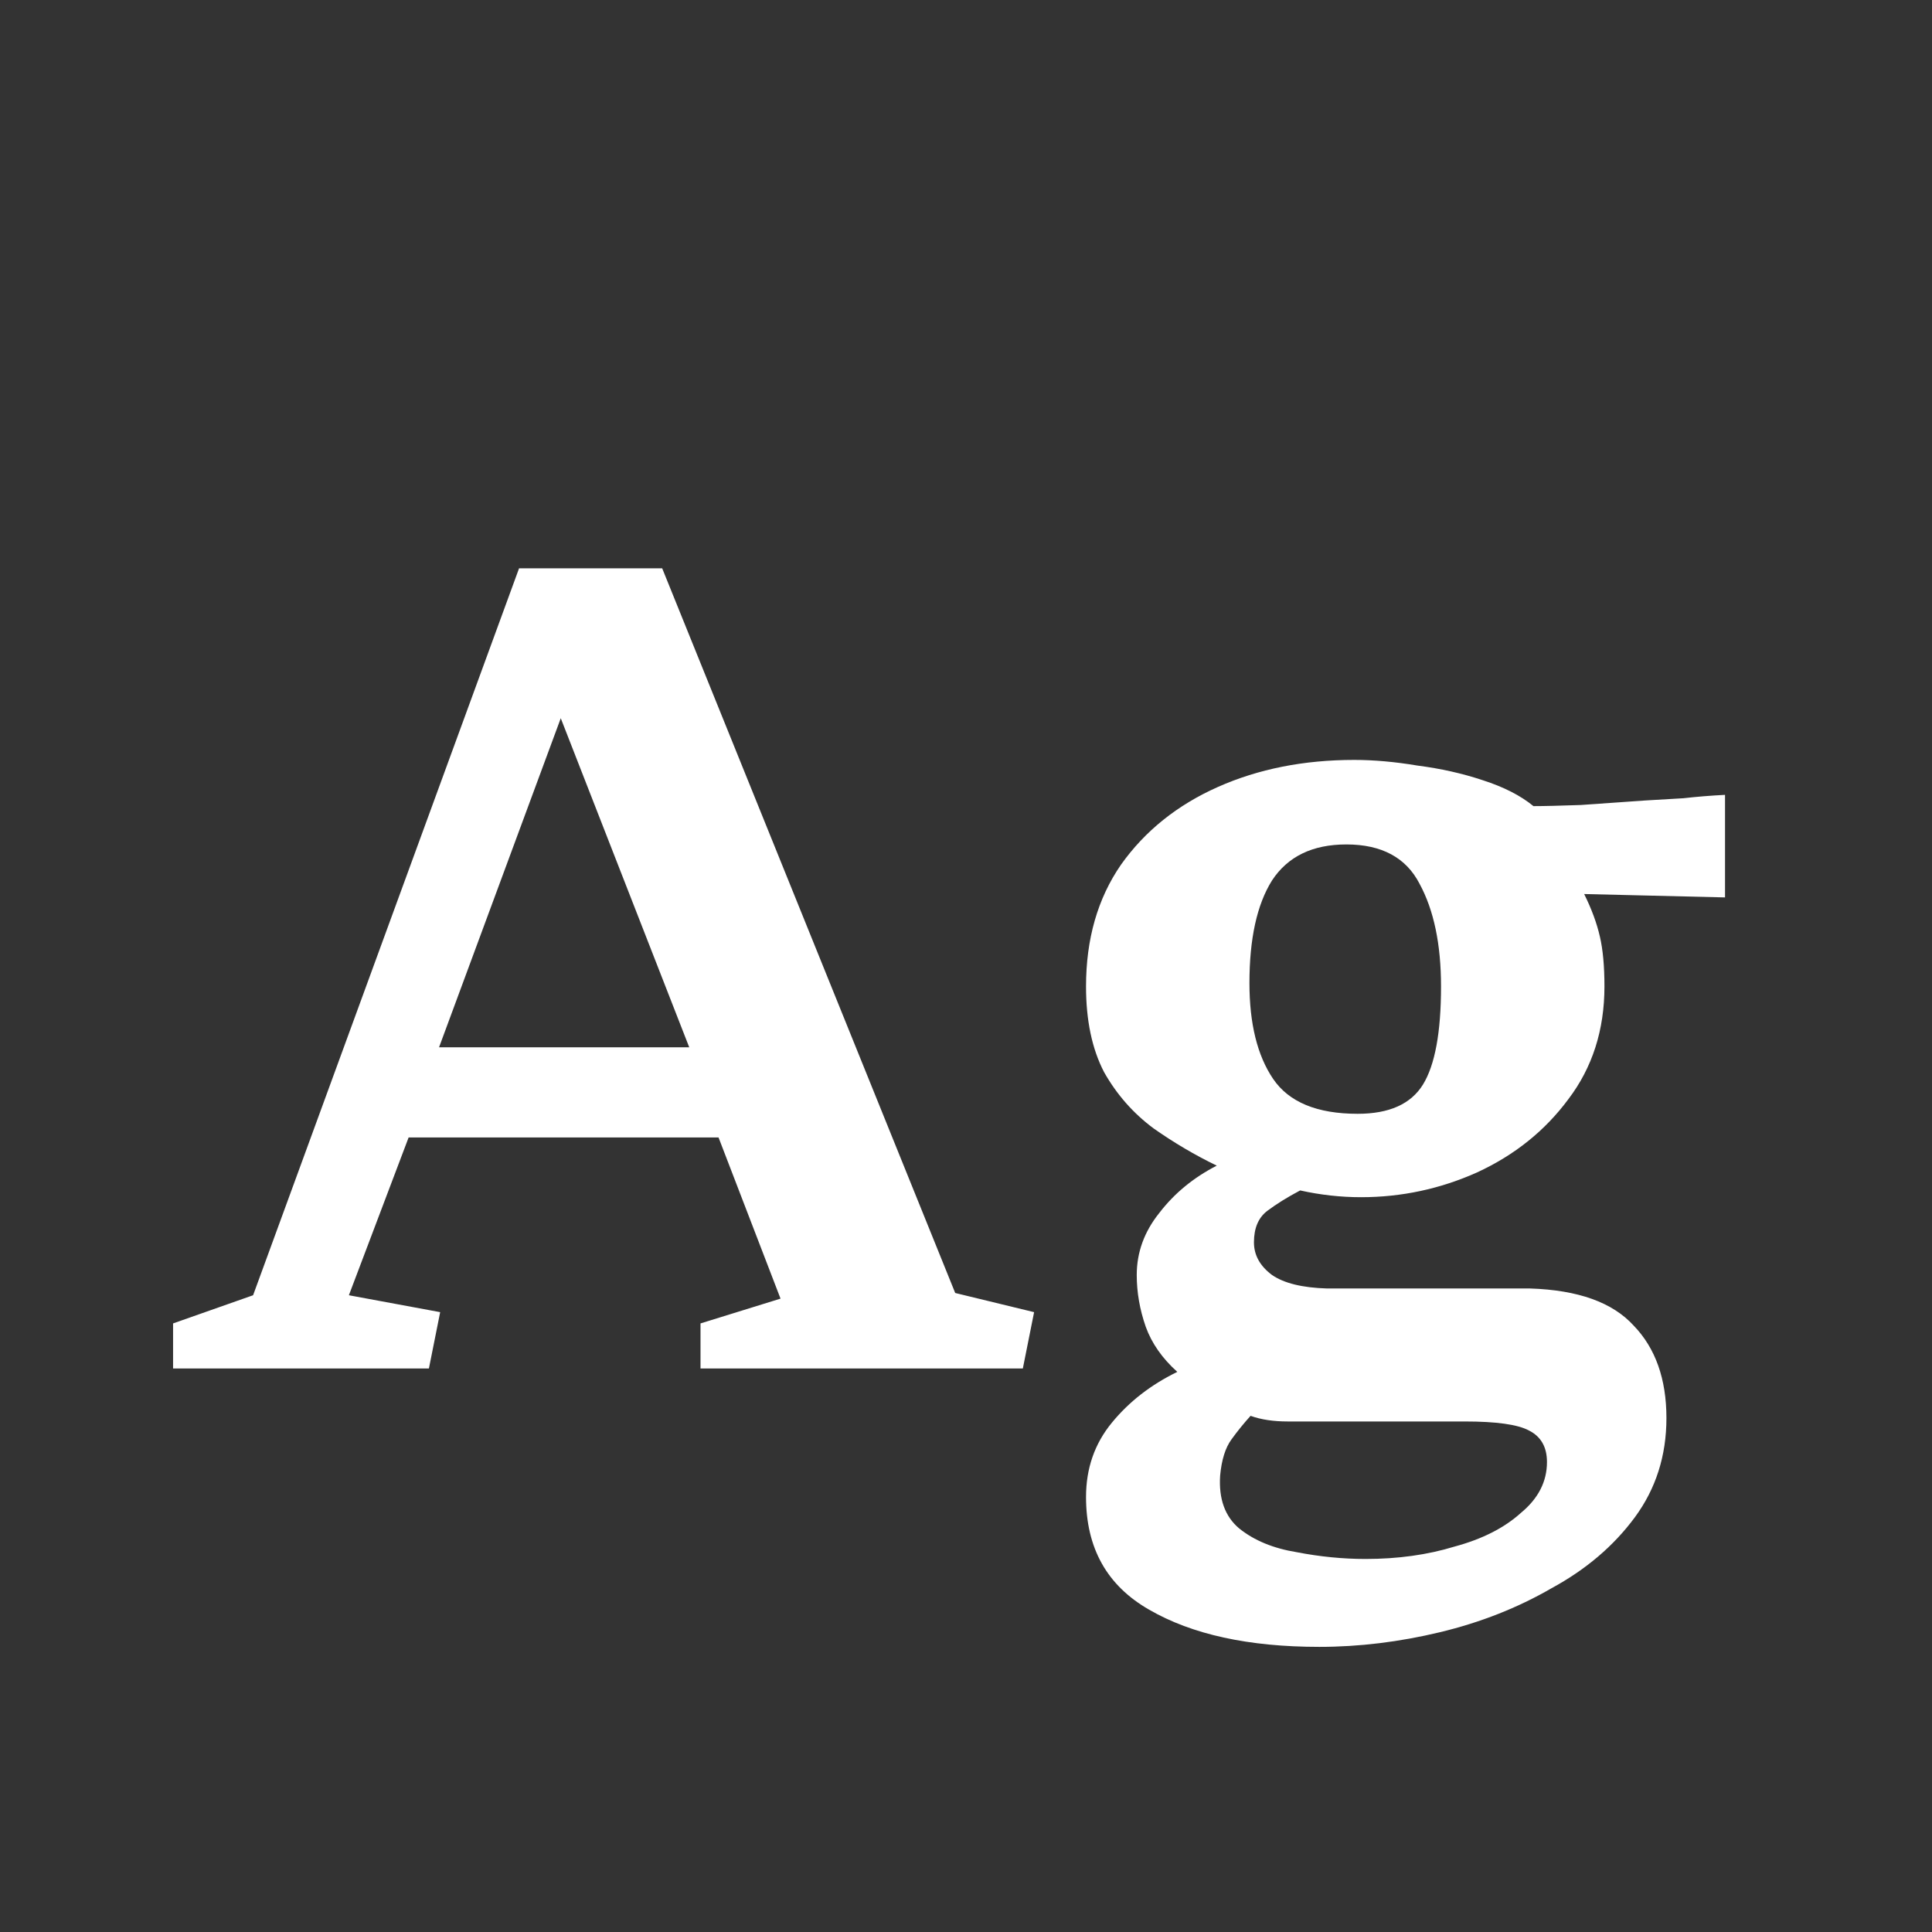 <svg width="24" height="24" viewBox="0 0 24 24" fill="none" xmlns="http://www.w3.org/2000/svg">
<rect x="0" y="0" width="24" height="24" fill="#333333" stroke="none"/>
<path d="M12.846 16.3L12.706 17H8.702V16.44L9.696 16.132L8.926 14.13H5.076L4.334 16.09L5.468 16.3L5.328 17H2.15V16.44L3.144 16.09L6.448 7.06H8.226L11.866 16.062L12.846 16.3ZM5.454 13.01H8.562L6.966 8.922L5.454 13.01ZM19.931 12.254C19.931 12.795 19.781 13.262 19.483 13.654C19.193 14.046 18.815 14.349 18.349 14.564C17.891 14.769 17.411 14.872 16.907 14.872C16.655 14.872 16.403 14.844 16.151 14.788C15.992 14.872 15.857 14.956 15.745 15.04C15.633 15.124 15.577 15.255 15.577 15.432C15.577 15.591 15.651 15.726 15.801 15.838C15.95 15.941 16.179 15.997 16.487 16.006H19.007C19.604 16.025 20.033 16.179 20.295 16.468C20.565 16.748 20.701 17.131 20.701 17.616C20.701 18.083 20.57 18.493 20.309 18.848C20.047 19.203 19.702 19.497 19.273 19.73C18.853 19.973 18.391 20.155 17.887 20.276C17.383 20.397 16.883 20.458 16.389 20.458C15.511 20.458 14.807 20.304 14.275 19.996C13.752 19.697 13.491 19.231 13.491 18.596C13.491 18.241 13.598 17.933 13.813 17.672C14.027 17.411 14.298 17.201 14.625 17.042C14.438 16.874 14.307 16.687 14.233 16.482C14.158 16.267 14.121 16.053 14.121 15.838C14.121 15.558 14.214 15.301 14.401 15.068C14.587 14.825 14.825 14.629 15.115 14.48C14.844 14.349 14.583 14.195 14.331 14.018C14.079 13.831 13.873 13.598 13.715 13.318C13.565 13.029 13.491 12.674 13.491 12.254C13.491 11.666 13.635 11.162 13.925 10.742C14.223 10.322 14.625 10 15.129 9.776C15.633 9.552 16.197 9.44 16.823 9.44C17.065 9.44 17.327 9.463 17.607 9.51C17.896 9.547 18.167 9.608 18.419 9.692C18.68 9.776 18.89 9.883 19.049 10.014C19.179 10.014 19.375 10.009 19.637 10C19.898 9.981 20.164 9.963 20.435 9.944C20.593 9.935 20.752 9.925 20.911 9.916C21.079 9.897 21.251 9.883 21.429 9.874V11.148L19.679 11.106C19.772 11.293 19.837 11.47 19.875 11.638C19.912 11.797 19.931 12.002 19.931 12.254ZM16.865 13.836C17.257 13.836 17.527 13.715 17.677 13.472C17.826 13.229 17.901 12.823 17.901 12.254C17.901 11.731 17.812 11.307 17.635 10.98C17.467 10.653 17.163 10.49 16.725 10.49C16.305 10.49 15.997 10.639 15.801 10.938C15.614 11.237 15.521 11.661 15.521 12.212C15.521 12.716 15.619 13.113 15.815 13.402C16.011 13.691 16.361 13.836 16.865 13.836ZM16.585 17.658C16.379 17.658 16.183 17.658 15.997 17.658C15.819 17.658 15.665 17.635 15.535 17.588C15.451 17.681 15.371 17.779 15.297 17.882C15.222 17.985 15.175 18.134 15.157 18.33C15.138 18.619 15.217 18.839 15.395 18.988C15.581 19.137 15.819 19.235 16.109 19.282C16.398 19.338 16.683 19.366 16.963 19.366C17.364 19.366 17.733 19.315 18.069 19.212C18.414 19.119 18.689 18.979 18.895 18.792C19.109 18.615 19.217 18.405 19.217 18.162C19.217 17.975 19.142 17.845 18.993 17.77C18.853 17.695 18.587 17.658 18.195 17.658H16.585Z" fill="white"/>
</svg>
